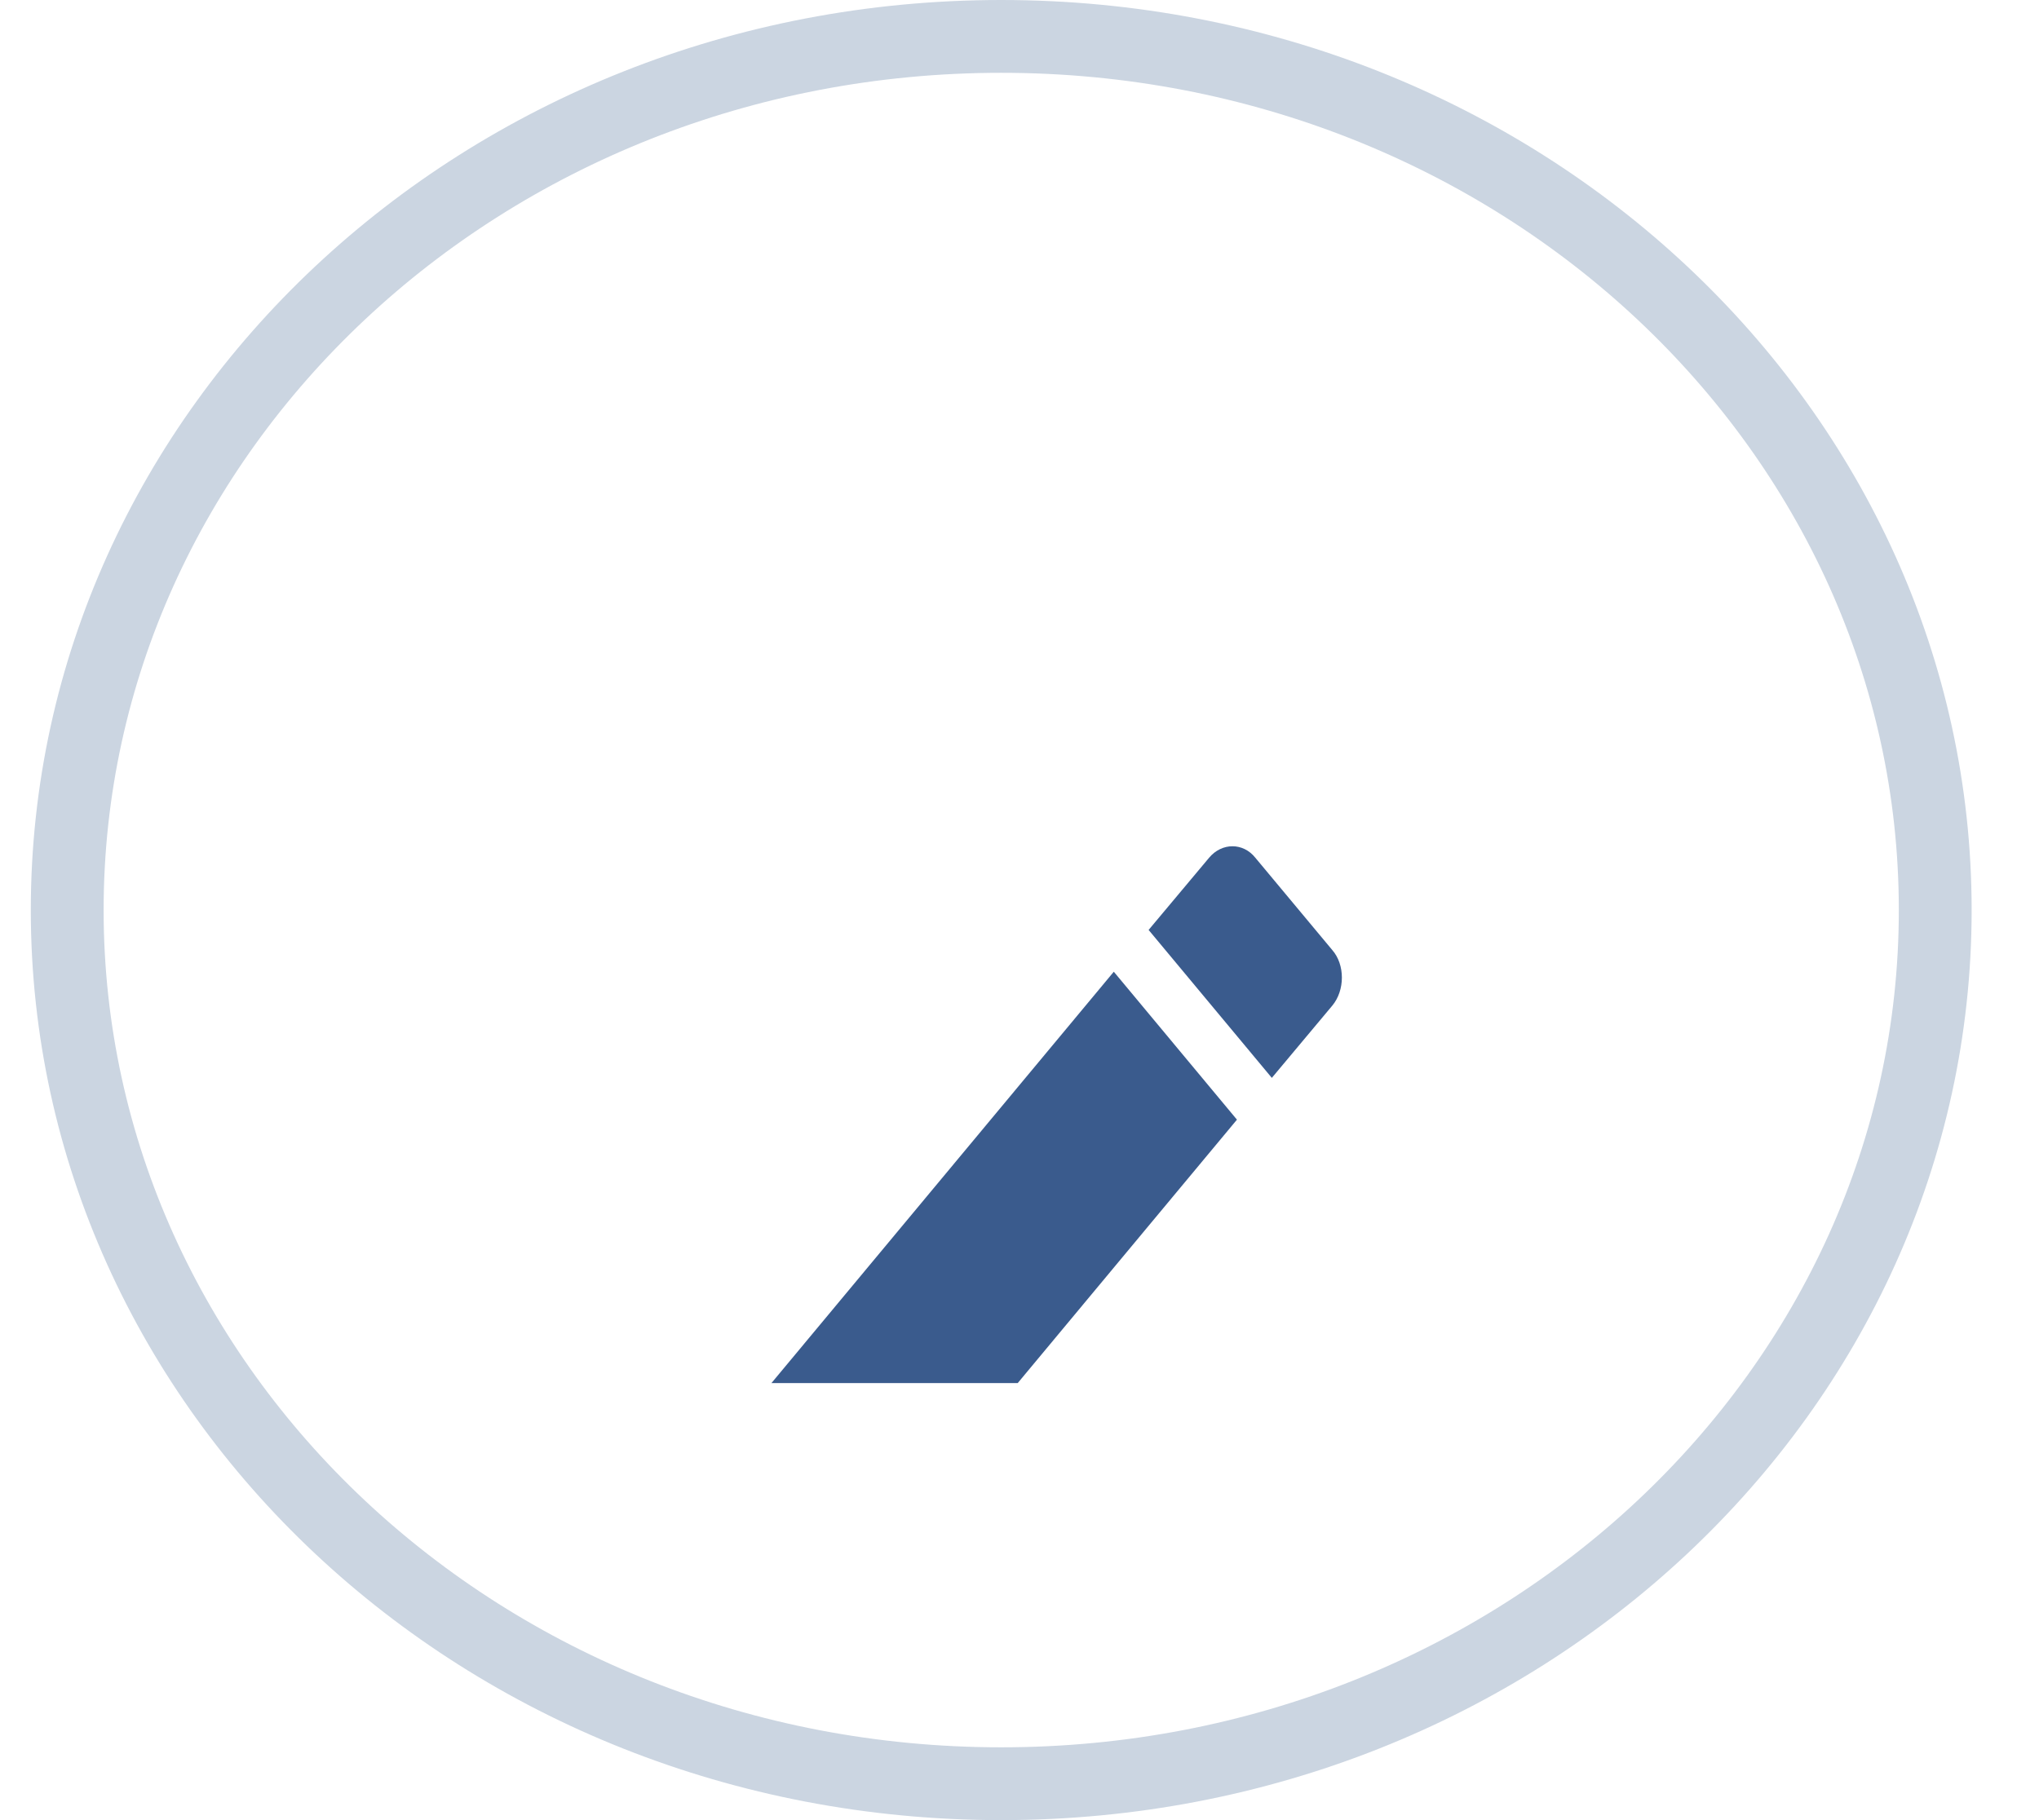 <svg width="28" height="25" viewBox="0 0 28 25" fill="none" xmlns="http://www.w3.org/2000/svg">
<path d="M26.575 12.5C26.575 19.098 20.863 24.5 13.749 24.5C6.635 24.5 0.923 19.098 0.923 12.5C0.923 5.902 6.635 0.5 13.749 0.5C20.863 0.5 26.575 5.902 26.575 12.5Z" fill="white" stroke="#CBD5E1"/>
<g clip-path="url(#clip0_814_1810)">
<g filter="url(#filter0_d_814_1810)">
<path d="M18.295 9.813C18.471 9.602 18.471 9.25 18.295 9.049L17.239 7.782C17.072 7.571 16.779 7.571 16.603 7.782L15.773 8.773L17.465 10.805M10.305 15.344V17.375H11.997L16.986 11.379L15.295 9.347L10.305 15.344Z" fill="#3A5B8D"/>
</g>
</g>
<defs>
<filter id="filter0_d_814_1810" x="6.305" y="7.624" width="16.122" height="17.752" filterUnits="userSpaceOnUse" color-interpolation-filters="sRGB">
<feFlood flood-opacity="0" result="BackgroundImageFix"/>
<feColorMatrix in="SourceAlpha" type="matrix" values="0 0 0 0 0 0 0 0 0 0 0 0 0 0 0 0 0 0 127 0" result="hardAlpha"/>
<feOffset dy="4"/>
<feGaussianBlur stdDeviation="2"/>
<feComposite in2="hardAlpha" operator="out"/>
<feColorMatrix type="matrix" values="0 0 0 0 0 0 0 0 0 0 0 0 0 0 0 0 0 0 0.25 0"/>
<feBlend mode="normal" in2="BackgroundImageFix" result="effect1_dropShadow_814_1810"/>
<feBlend mode="normal" in="SourceGraphic" in2="effect1_dropShadow_814_1810" result="shape"/>
</filter>
<clipPath id="clip0_814_1810">
<rect width="10.827" height="13" fill="white" transform="translate(8.952 6)"/>
</clipPath>
</defs>
</svg>
